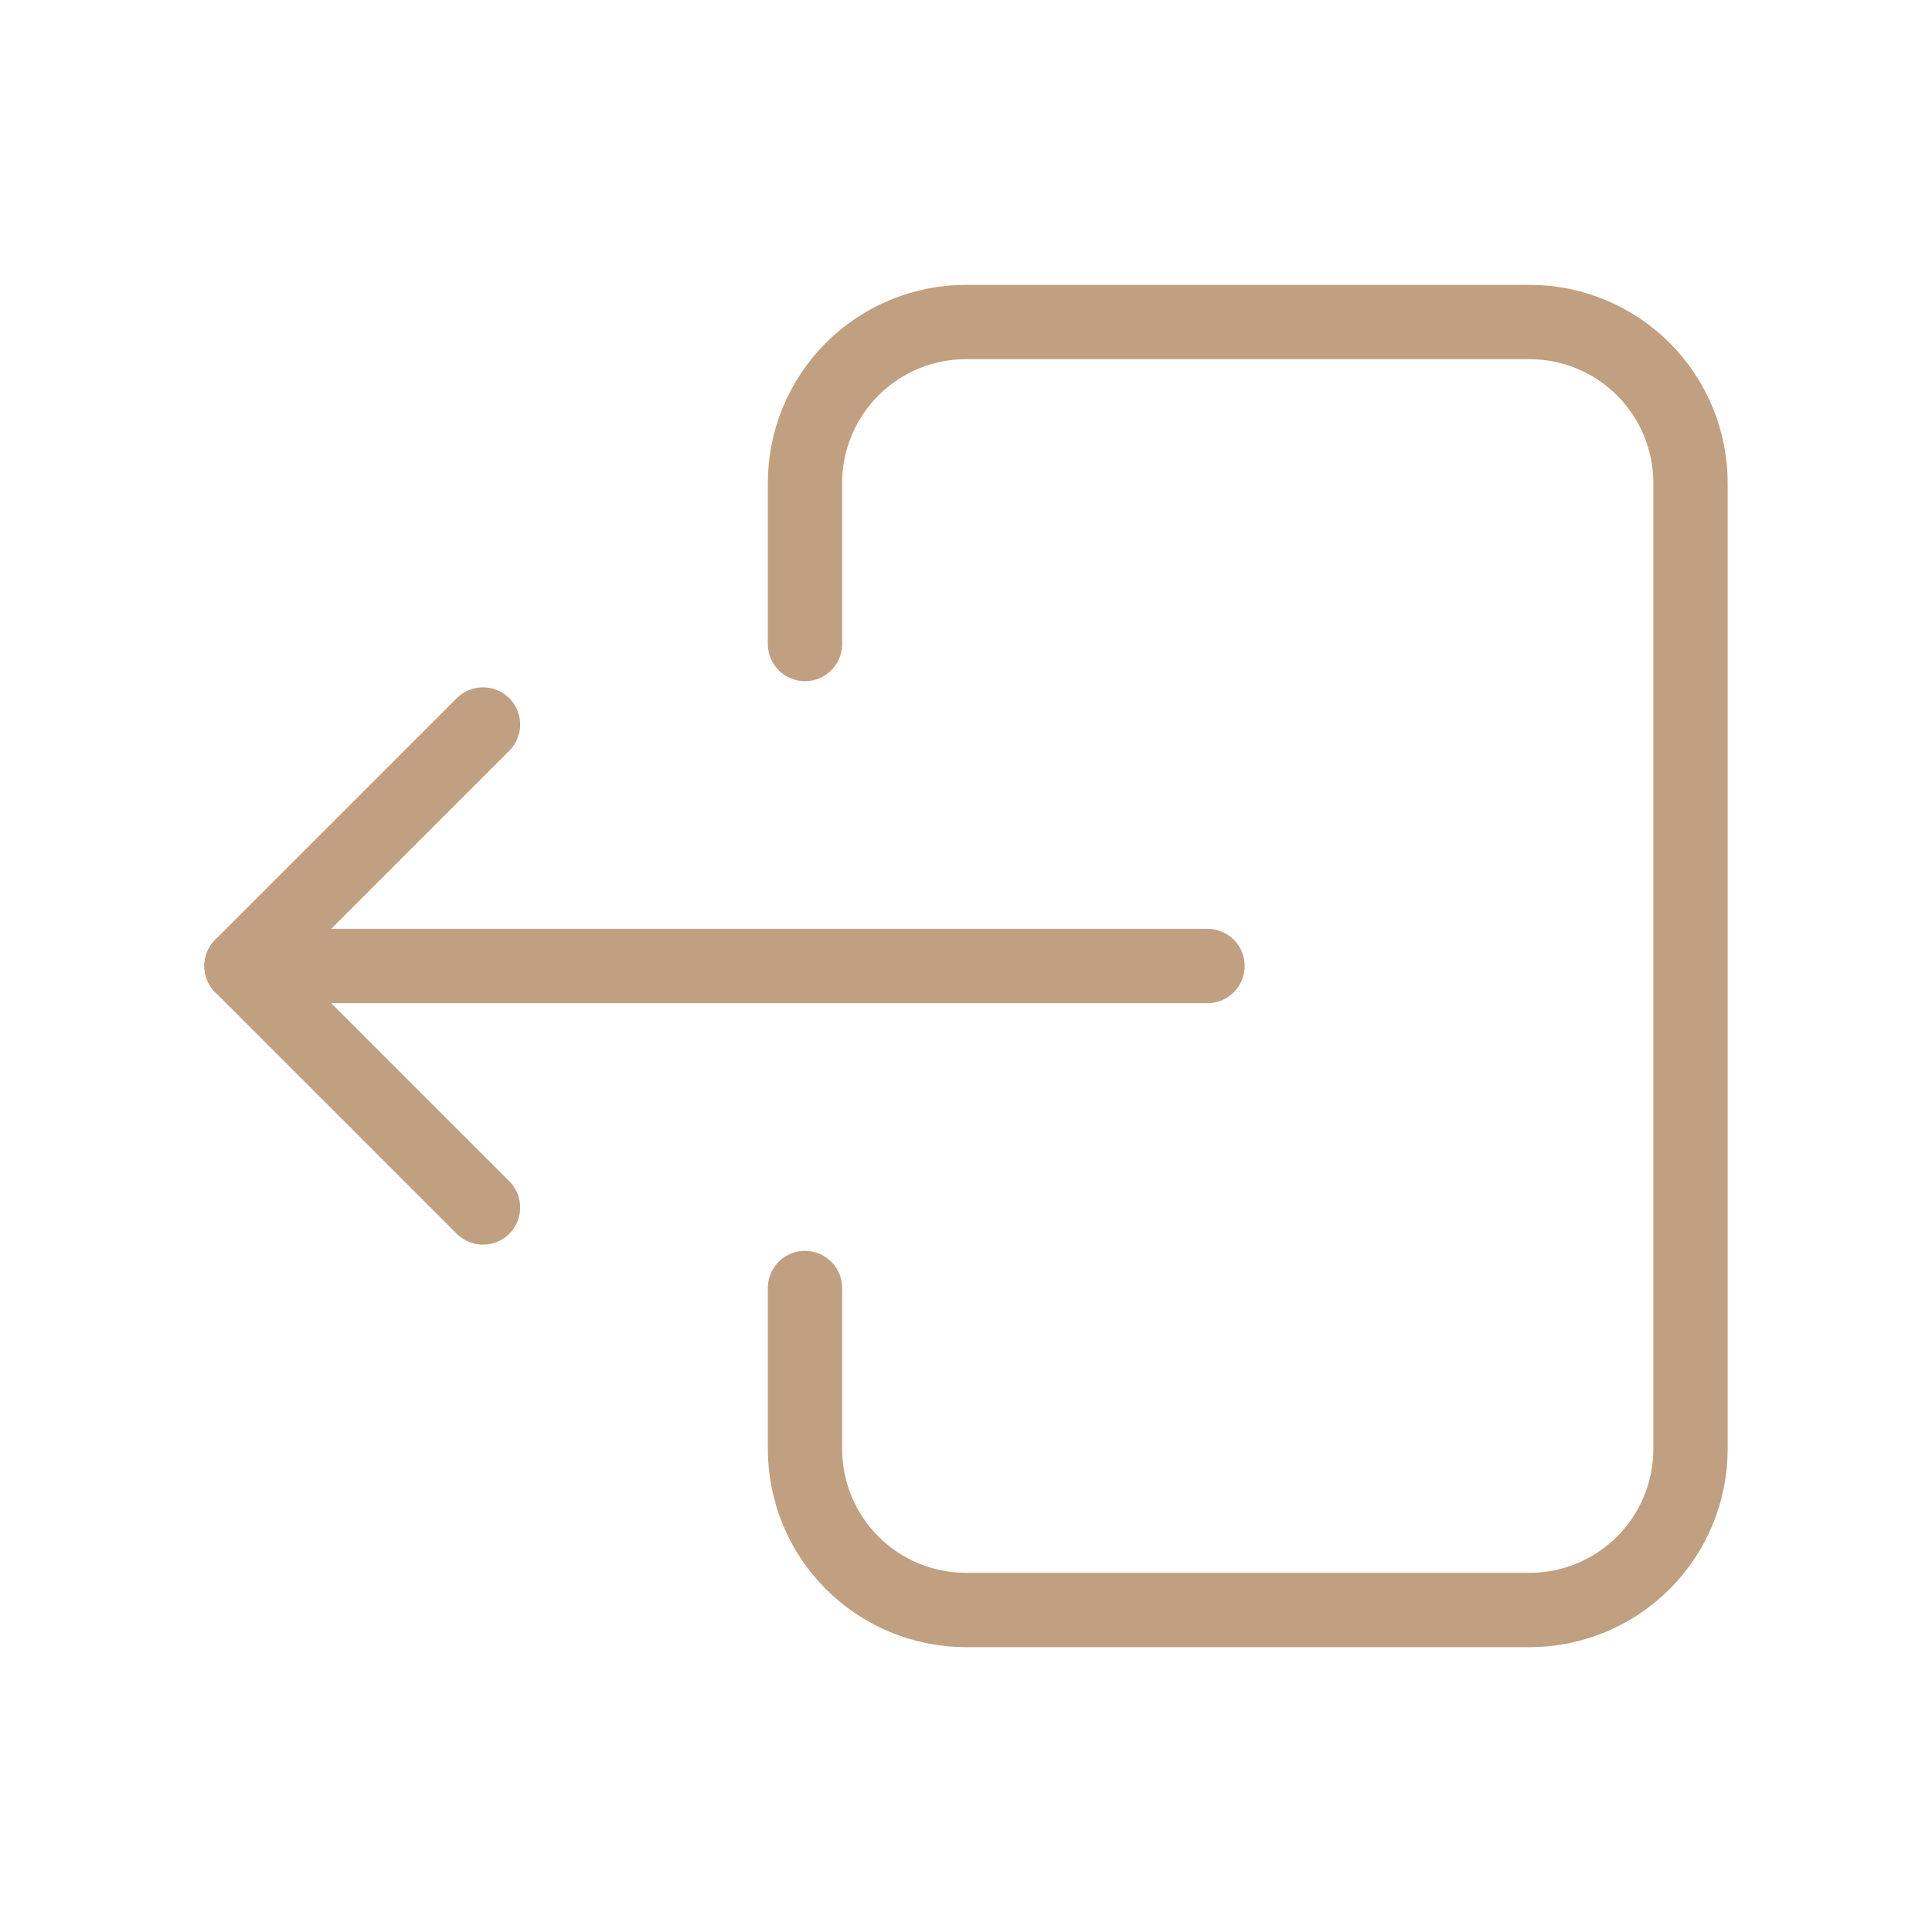 <svg width="130" height="130" viewBox="0 0 130 130" fill="none" xmlns="http://www.w3.org/2000/svg">
<g clip-path="url(#clip0_207_348)">
<path d="M54.166 43.333V32.5C54.166 29.627 55.308 26.871 57.34 24.84C59.371 22.808 62.127 21.667 65 21.667H102.917C105.79 21.667 108.545 22.808 110.577 24.84C112.608 26.871 113.75 29.627 113.75 32.5V97.5C113.75 100.373 112.608 103.129 110.577 105.16C108.545 107.192 105.79 108.333 102.917 108.333H65C62.127 108.333 59.371 107.192 57.34 105.16C55.308 103.129 54.166 100.373 54.166 97.5V86.667" stroke="#C0A080" stroke-width="5" stroke-linecap="round" stroke-linejoin="round"/>
<path d="M81.25 65H16.25L32.5 48.75" stroke="#C0A080" stroke-width="5" stroke-linecap="round" stroke-linejoin="round"/>
<path d="M32.5 81.25L16.25 65" stroke="#C0A080" stroke-width="5" stroke-linecap="round" stroke-linejoin="round"/>
</g>
<defs>
<clipPath id="clip0_207_348">
<rect width="130" height="130" fill="white"/>
</clipPath>
</defs>
</svg>
